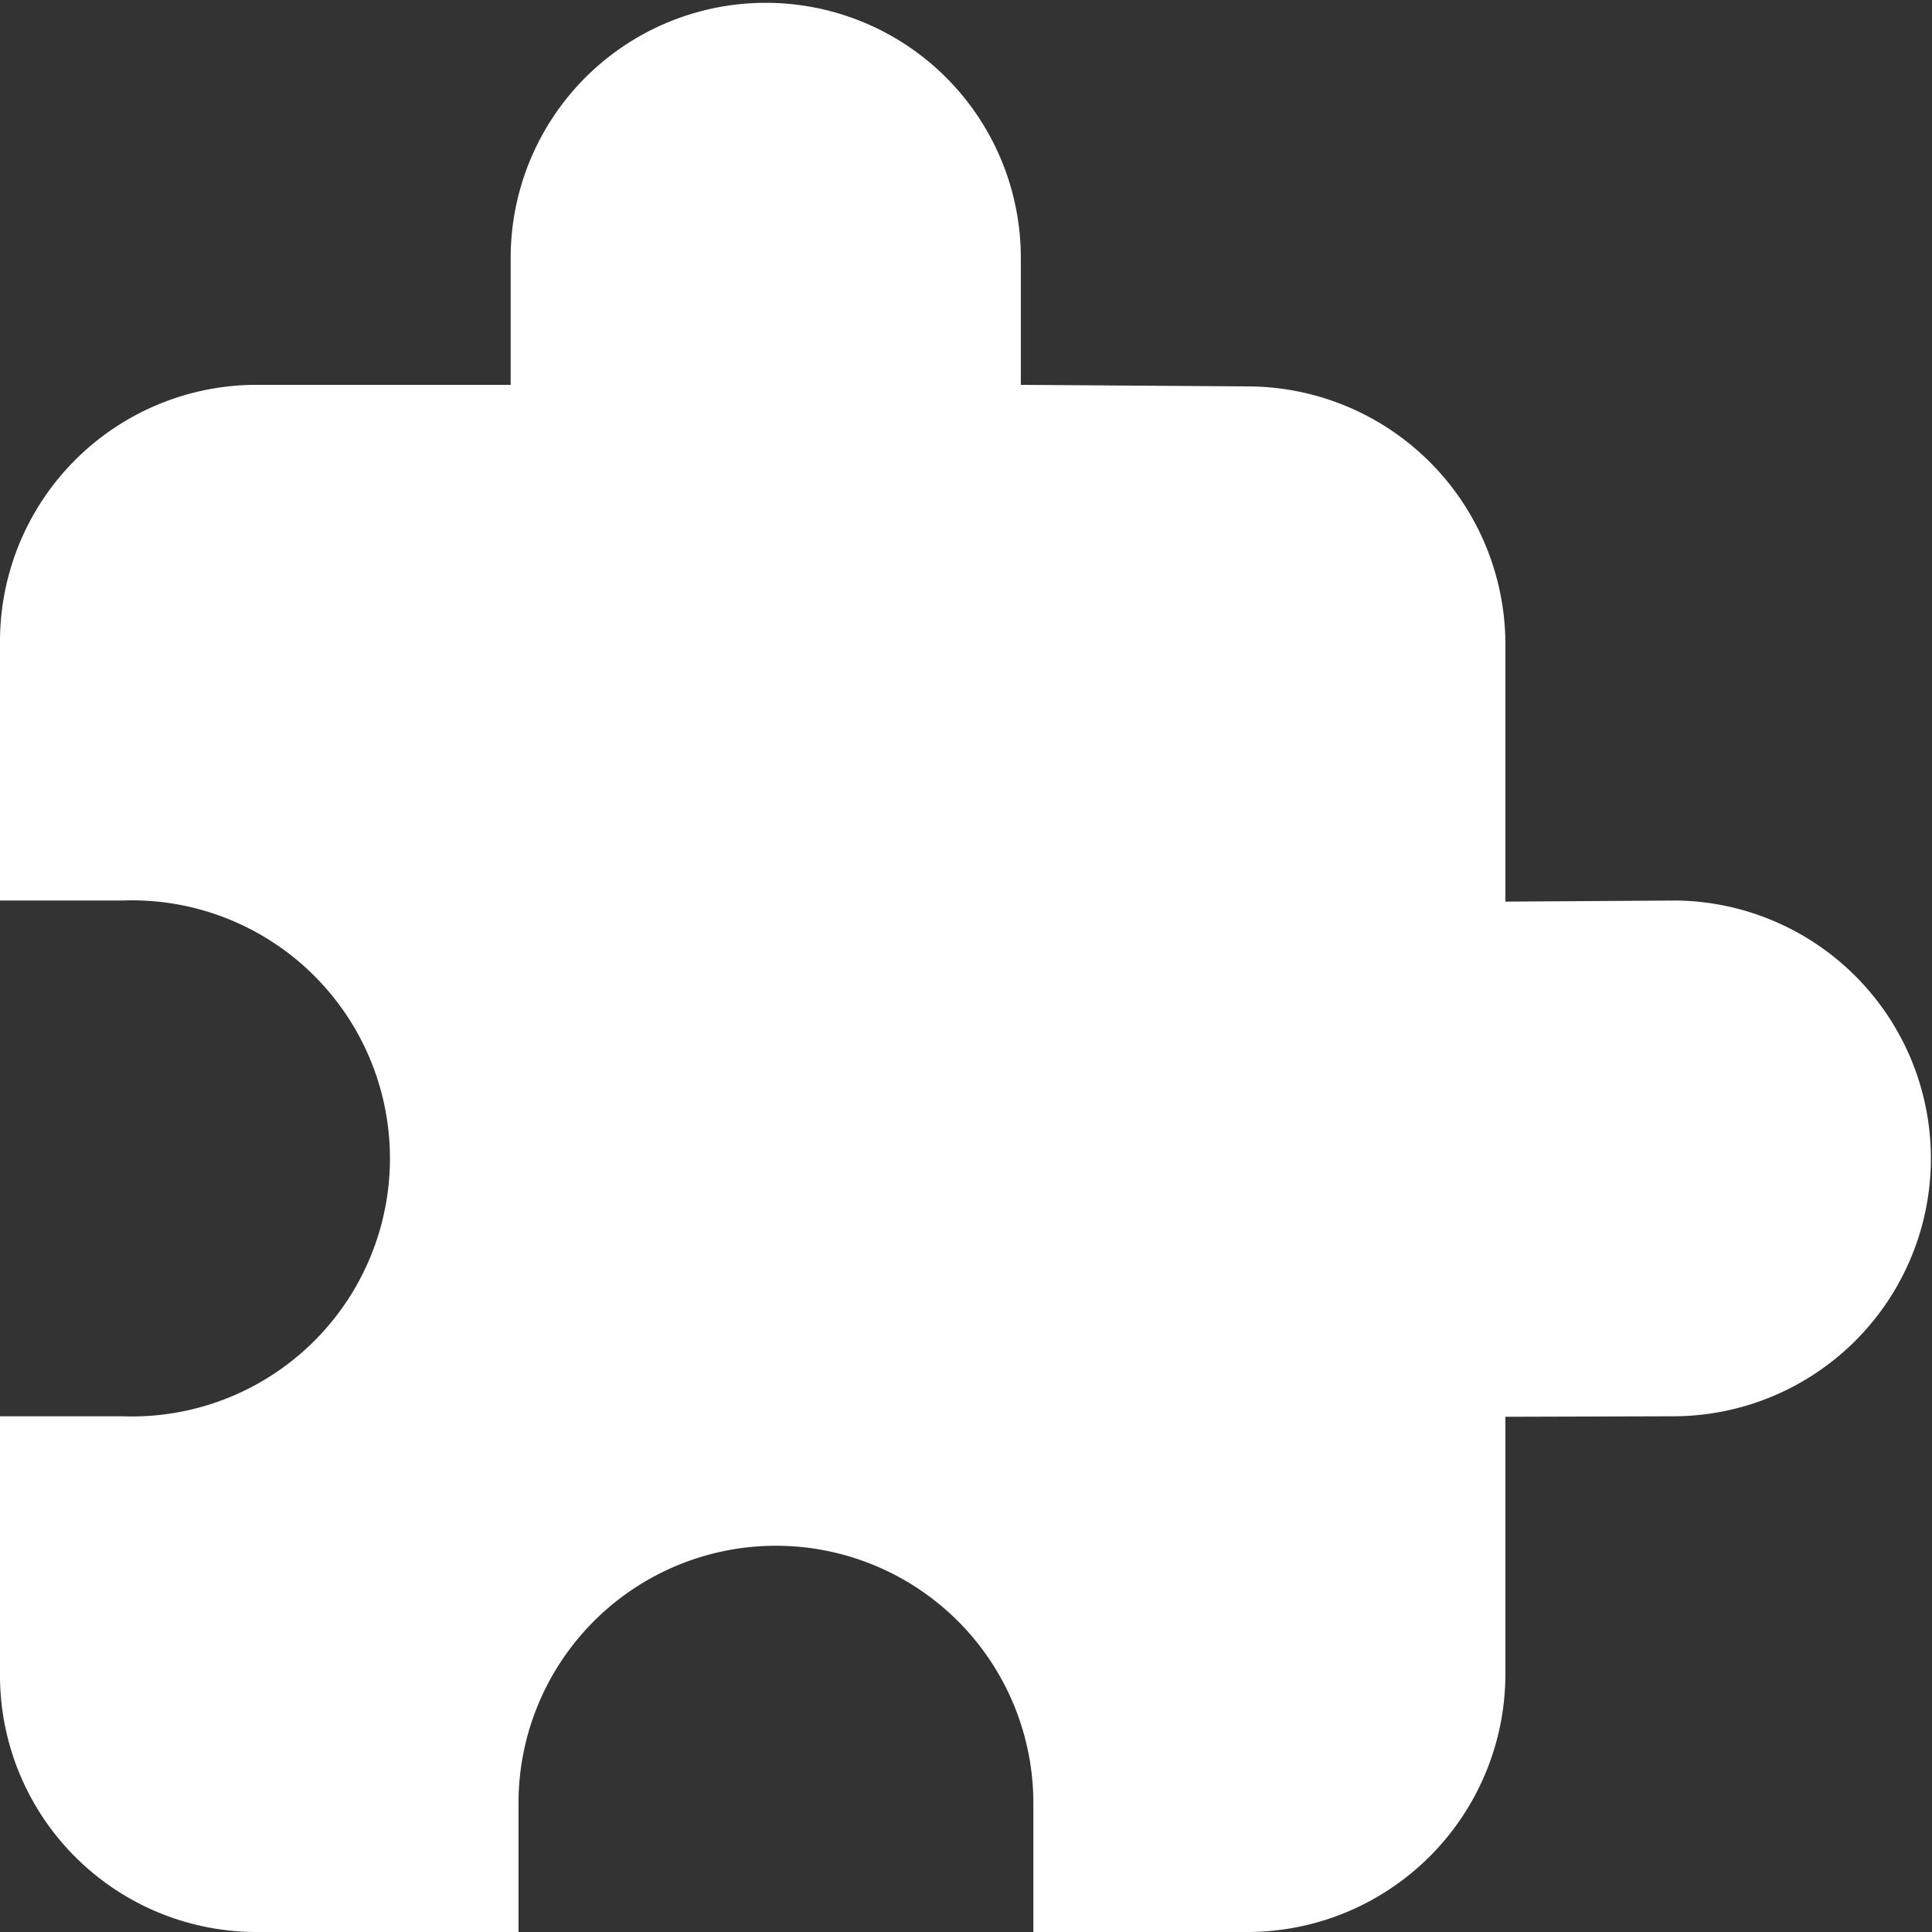 <svg xmlns="http://www.w3.org/2000/svg" width="37" height="37" viewBox="0 0 37 37">
  <rect x="0" y="0" width="37" height="37" fill="#333333" stroke="none"/>
  <defs>
    <style>
      .cls-1 {
        fill: #fff;
        fill-rule: evenodd;
      }
    </style>
  </defs>
  <path id="形状_5" data-name="形状 5" class="cls-1" d="M1036.02,454.246l-3.28.021v-4.934a4.944,4.944,0,0,0-4.93-4.933l-4.35-.03v-2.431a4.885,4.885,0,1,0-9.77,0v2.431h-4.89a4.915,4.915,0,0,0-4.89,4.938v4.938h2.34a4.942,4.942,0,1,1,0,9.877h-2.34v4.938A4.915,4.915,0,0,0,1008.8,474h5.04v-2.467a4.93,4.93,0,1,1,9.86,0V474h4.11a4.944,4.944,0,0,0,4.93-4.933v-4.934l3.28-.01A4.939,4.939,0,0,0,1036.02,454.246Z" transform="translate(-1003.91 -437)"/>
</svg>

